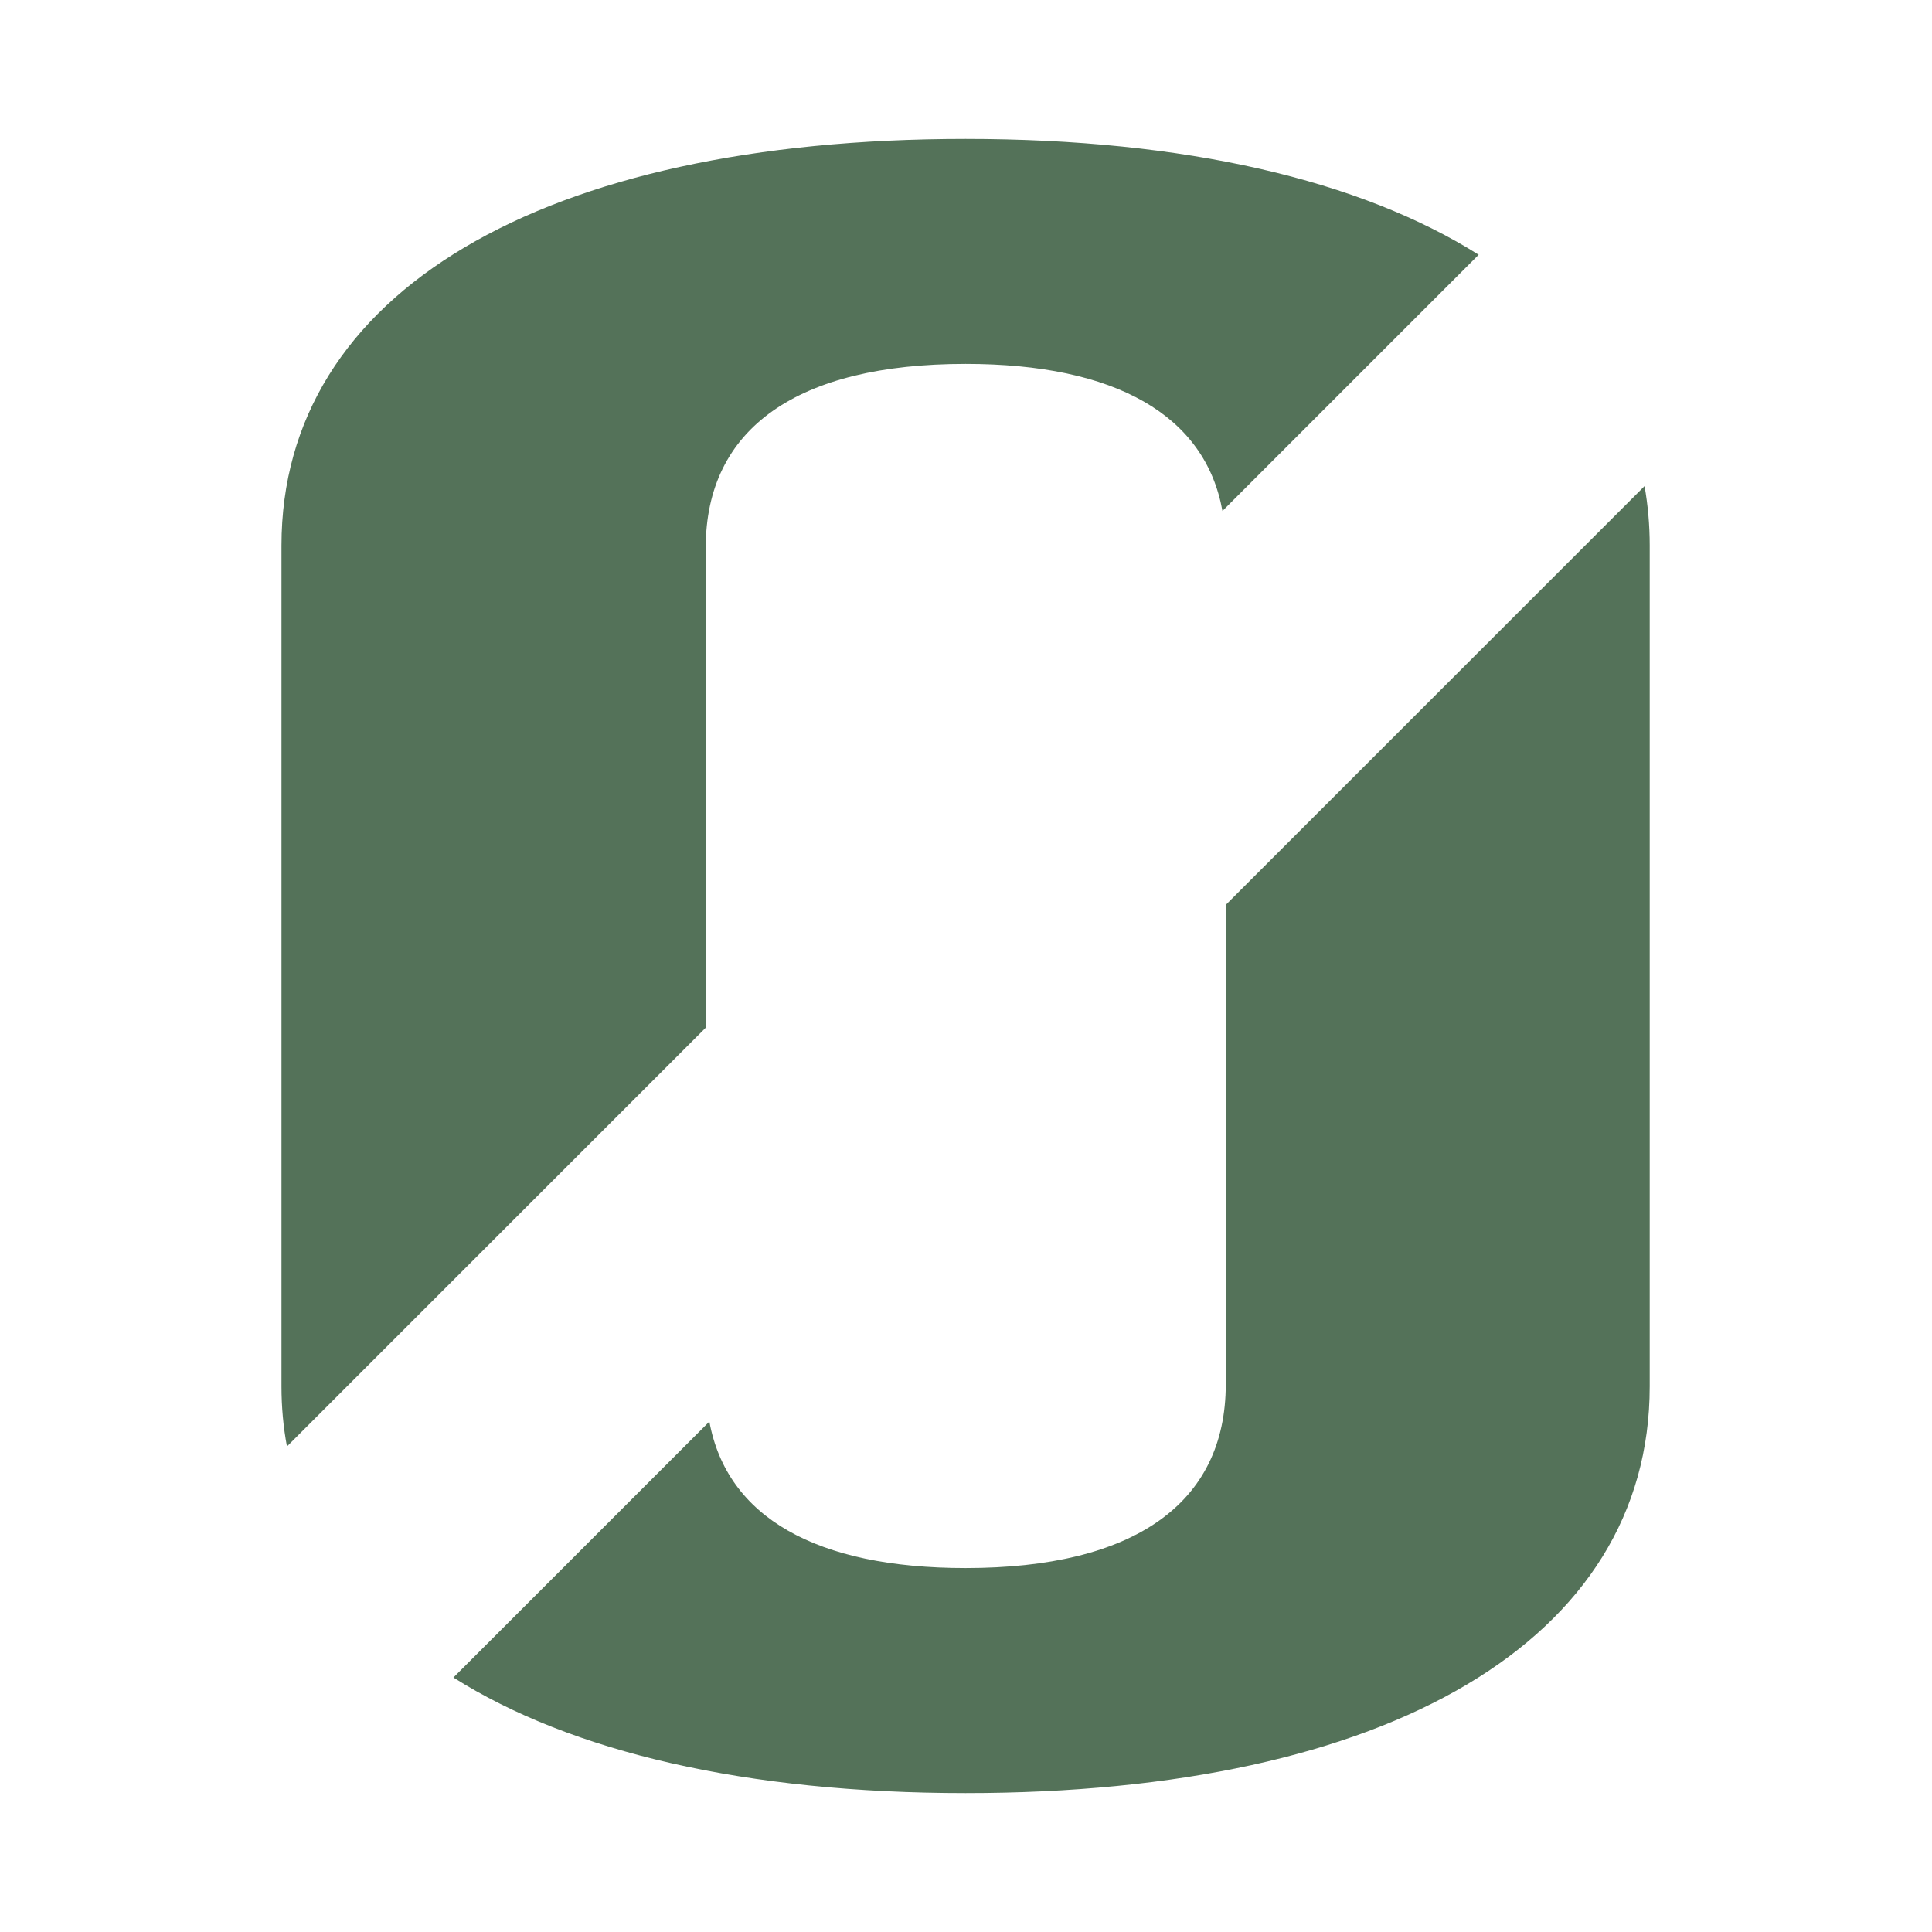 <?xml version="1.0" encoding="UTF-8"?>
<svg id="Camada_1" xmlns="http://www.w3.org/2000/svg" version="1.1" viewBox="0 0 42 42">
  <!-- Generator: Adobe Illustrator 29.5.1, SVG Export Plug-In . SVG Version: 2.1.0 Build 141)  -->
  <defs>
    <style>
      .st0 {
        fill: #547259;
      }
    </style>
  </defs>
  <path class="st0" d="M32.145,5.538l-5.57,5.57c-.376-2.083-2.327-3.197-5.584-3.197-3.652,0-5.649,1.398-5.649,3.995v10.435l-9.104,9.104c-.079-.422-.119-.857-.119-1.305V11.86c0-5.498,5.656-8.84,14.872-8.84,4.773,0,8.583.897,11.154,2.518Z"/>
  <path class="st0" d="M35.863,11.86v18.28c0,5.498-5.649,8.84-14.872,8.84-4.759,0-8.57-.89-11.134-2.512l5.564-5.564c.382,2.077,2.32,3.184,5.57,3.184,3.652,0,5.656-1.398,5.656-3.995v-10.422l9.104-9.104c.073.415.112.844.112,1.292Z"/>
</svg>